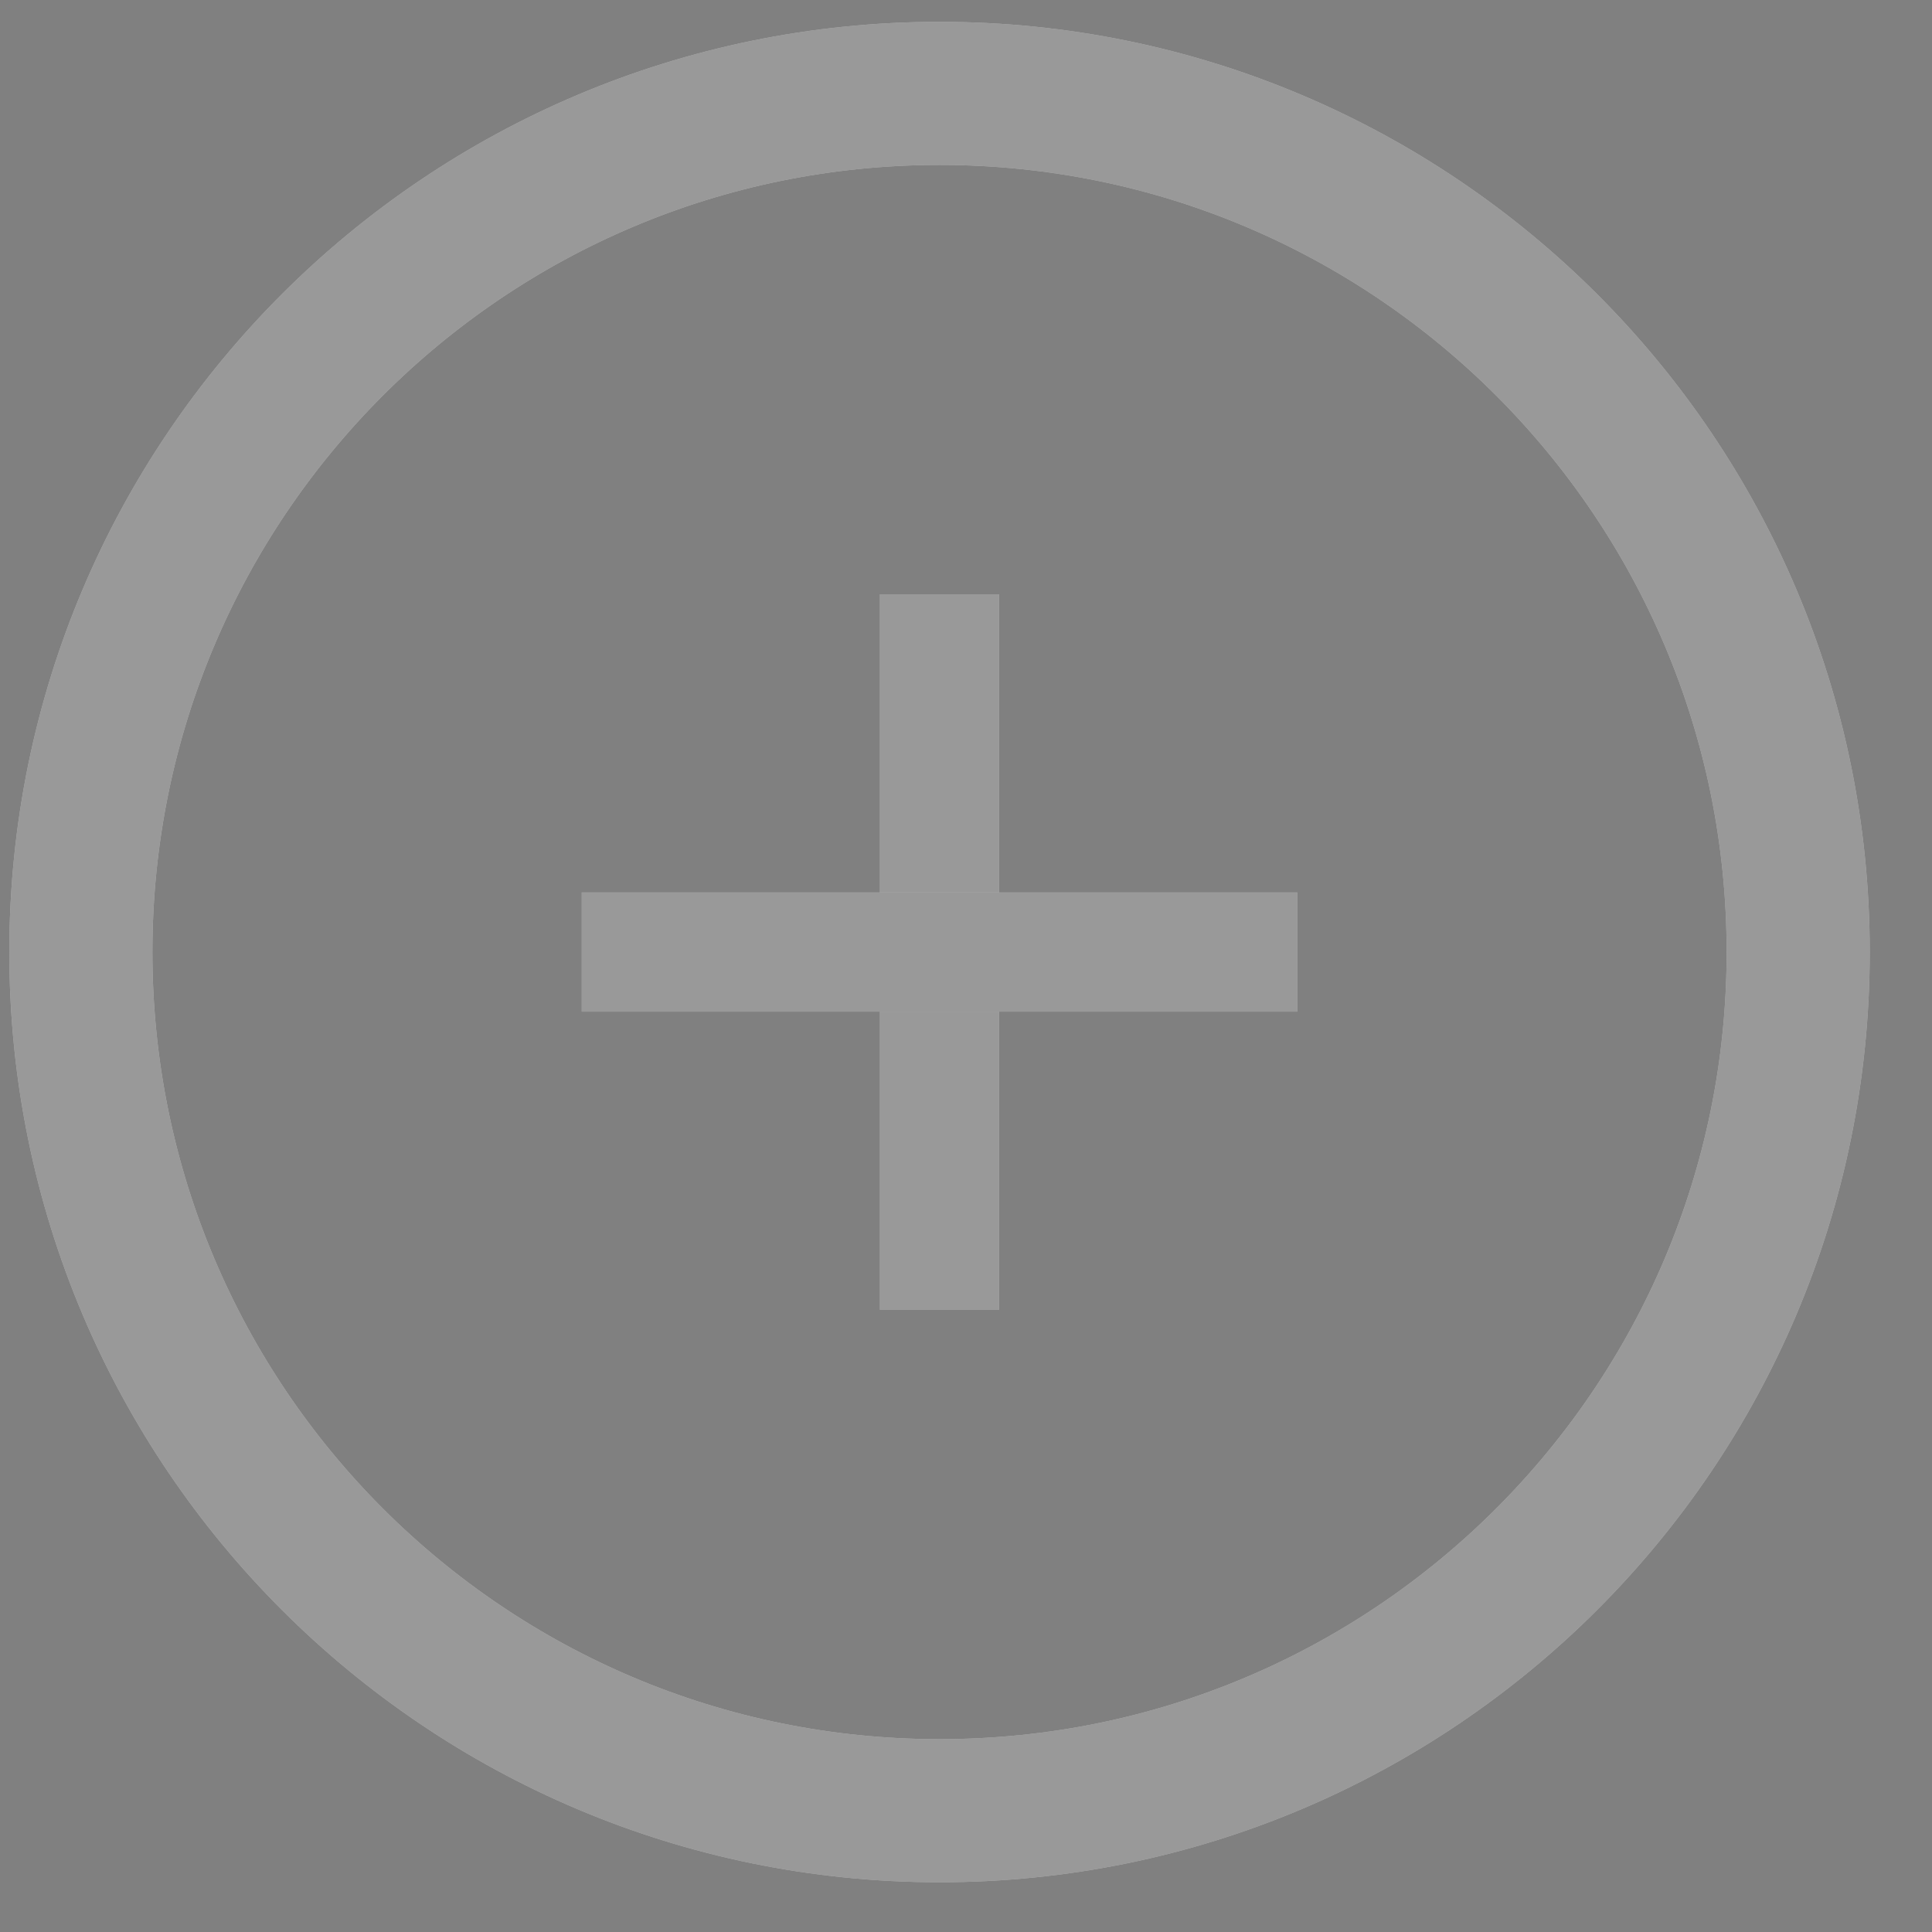 <svg width="27" height="27" viewBox="0 0 27 27" fill="none" xmlns="http://www.w3.org/2000/svg">
<rect x="0" y="0" width="27" height="27" fill="#808080" stroke="none"/>
<path d="M13.13 25.305C19.757 25.305 25.13 19.932 25.13 13.305C25.13 6.678 19.757 1.305 13.13 1.305C6.502 1.305 1.13 6.678 1.13 13.305C1.13 19.932 6.502 25.305 13.13 25.305Z" stroke="white" stroke-width="2"/>
<path d="M13.13 25.305C19.757 25.305 25.13 19.932 25.13 13.305C25.13 6.678 19.757 1.305 13.13 1.305C6.502 1.305 1.13 6.678 1.13 13.305C1.13 19.932 6.502 25.305 13.13 25.305Z" stroke="black" stroke-opacity="0.4" stroke-width="2"/>
<path d="M12.297 8.305H13.963V18.305H12.297V8.305Z" fill="white"/>
<path d="M12.297 8.305H13.963V18.305H12.297V8.305Z" fill="black" fill-opacity="0.4"/>
<path d="M8.13 14.138V12.472H18.13V14.138H8.13Z" fill="white"/>
<path d="M8.13 14.138V12.472H18.13V14.138H8.13Z" fill="black" fill-opacity="0.4"/>
</svg>

